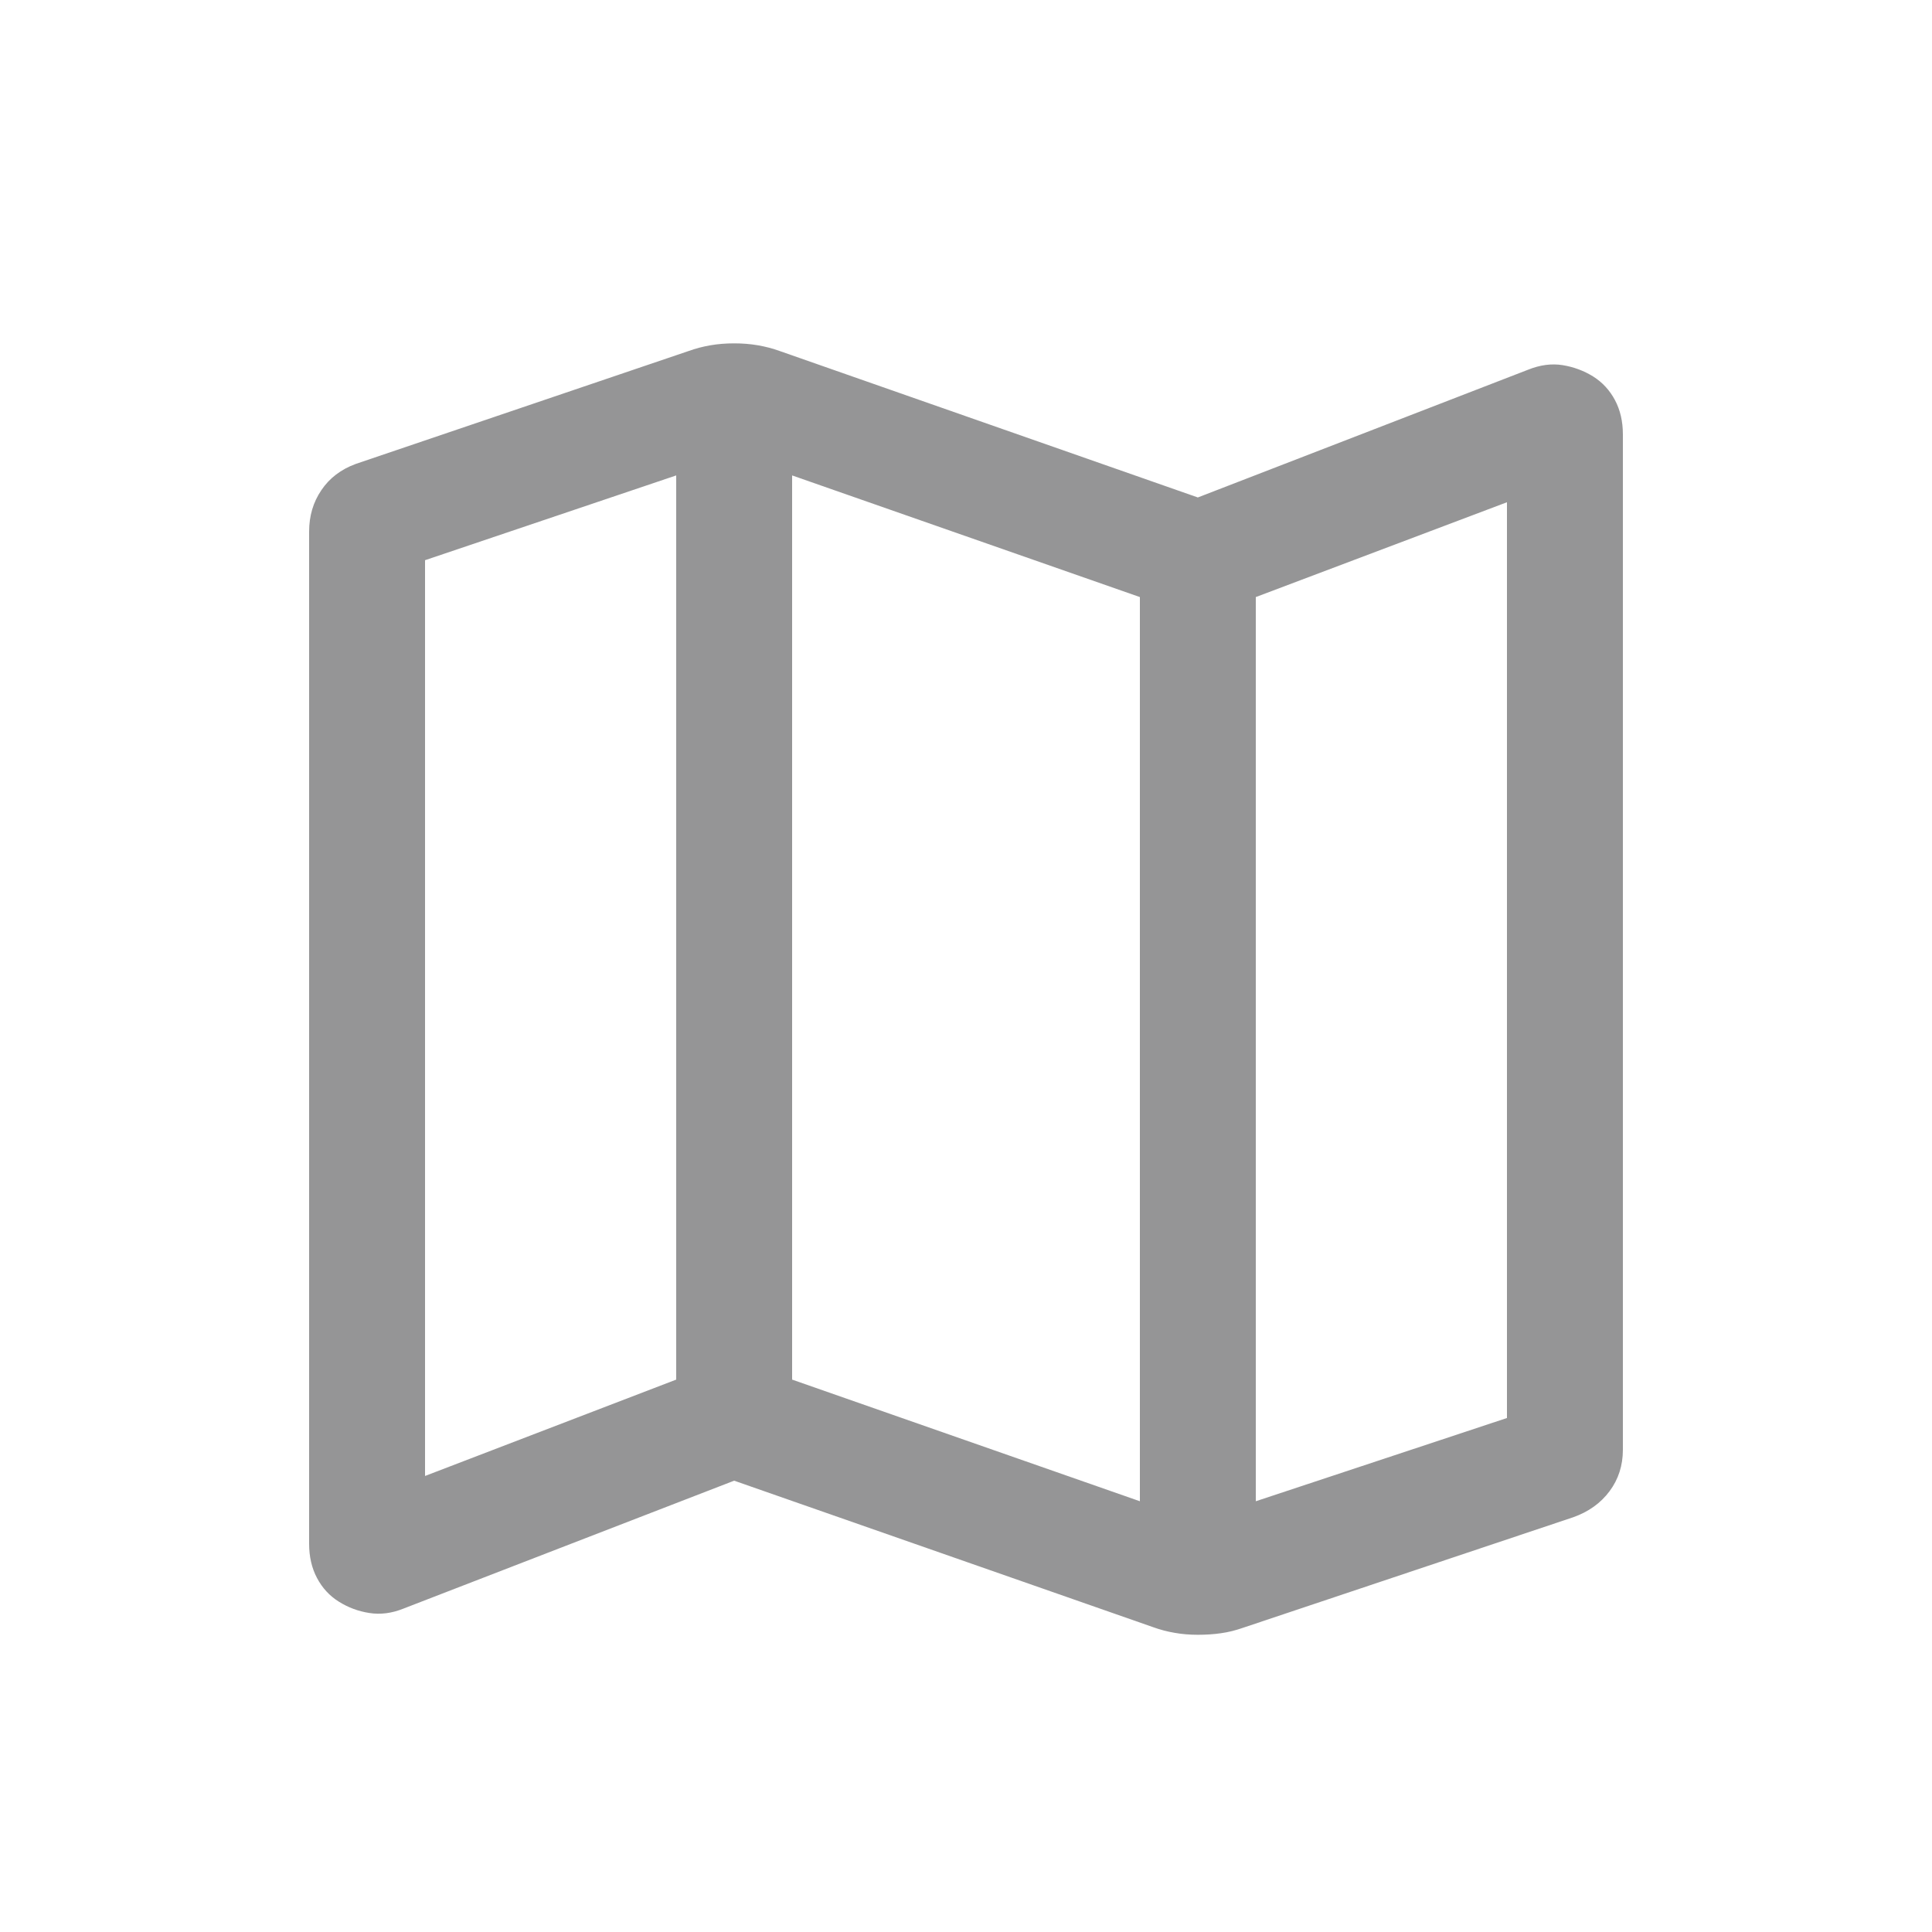 <svg width="25" height="25" viewBox="0 0 25 25" fill="none" xmlns="http://www.w3.org/2000/svg">
<g opacity="0.5">
<mask id="mask0_437_1472" style="mask-type:alpha" maskUnits="userSpaceOnUse" x="0" y="0" width="25" height="25">
<rect x="0.5" y="0.799" width="24" height="24" fill="#D9D9D9"/>
</mask>
<g mask="url(#mask0_437_1472)">
<path d="M14.917 21.054L9.5 19.16L5.224 20.814C5.071 20.876 4.923 20.895 4.779 20.872C4.636 20.85 4.505 20.801 4.384 20.725C4.264 20.65 4.17 20.548 4.102 20.419C4.034 20.291 4 20.143 4 19.977V6.879C4 6.676 4.053 6.497 4.159 6.342C4.264 6.186 4.413 6.073 4.604 6.003L8.908 4.543C8.999 4.51 9.094 4.485 9.193 4.468C9.291 4.451 9.394 4.443 9.5 4.443C9.606 4.443 9.709 4.451 9.807 4.468C9.906 4.485 10.001 4.51 10.092 4.543L15.5 6.437L19.776 4.783C19.929 4.722 20.077 4.702 20.221 4.725C20.363 4.748 20.495 4.797 20.616 4.872C20.736 4.948 20.83 5.05 20.898 5.178C20.966 5.306 21 5.454 21 5.62V18.761C21 18.964 20.942 19.143 20.827 19.297C20.712 19.451 20.555 19.563 20.358 19.633L16.083 21.064C15.989 21.097 15.894 21.121 15.798 21.134C15.702 21.148 15.603 21.154 15.499 21.154C15.396 21.154 15.296 21.146 15.201 21.129C15.105 21.113 15.011 21.088 14.917 21.054ZM14.75 19.426V7.726L10.25 6.152V17.852L14.75 19.426ZM16.25 19.426L19.5 18.349V6.499L16.25 7.726V19.426ZM5.5 19.099L8.75 17.852V6.152L5.5 7.249V19.099Z" fill="#2C2C2E"/>
</g>
</g>
</svg>
